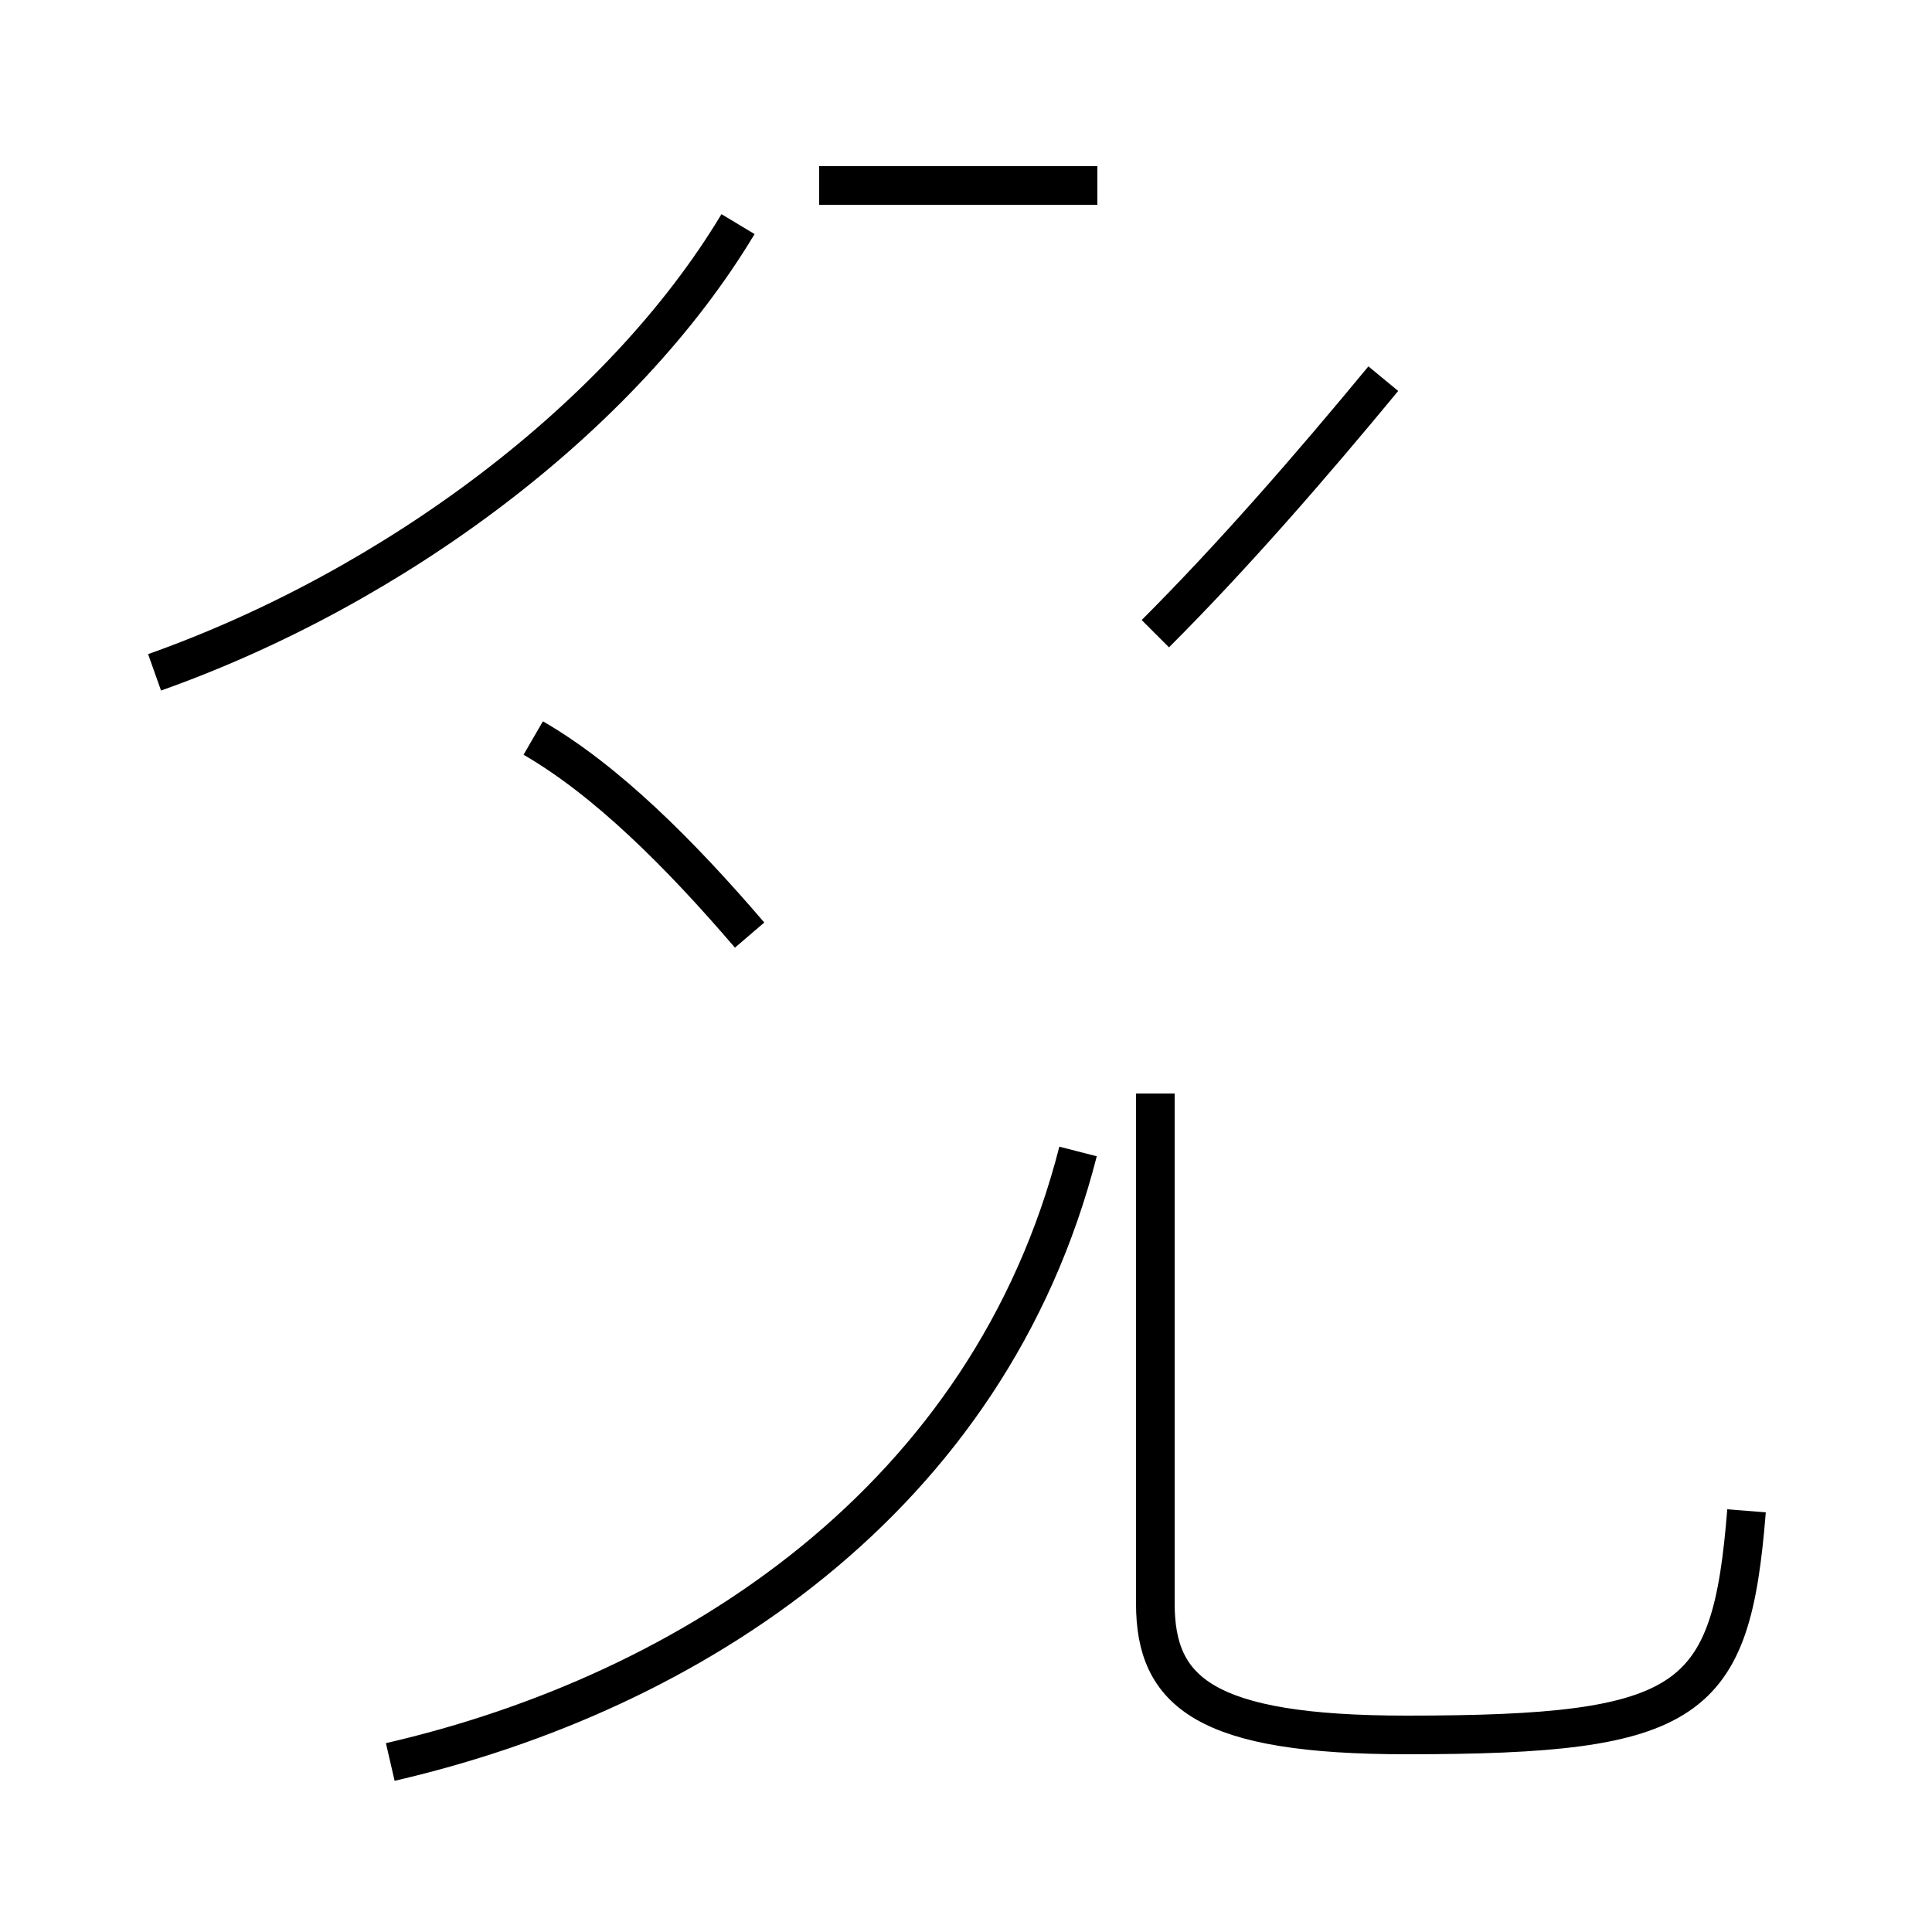 <?xml version='1.0' encoding='utf8'?>
<svg viewBox="0.0 -44.0 50.0 50.0" version="1.1" xmlns="http://www.w3.org/2000/svg">
<rect x="0.0" y="-44.0" width="50.0" height="50.0" fill="#808080" stroke="none"/>
<rect x="-1000" y="-1000" width="2000" height="2000" stroke="white" fill="white"/>
<g style="fill:none; stroke:#000000;  stroke-width:1">
<path d="M 4.0 26.6 C 10.2 28.8 16.1 33.2 19.1 38.2 M 10.1 -1.6 C 17.9 0.2 25.6 5.2 27.9 14.2 M 19.4 19.8 C 17.6 21.9 15.7 23.8 13.8 24.9 M 29.9 27.6 C 31.9 29.6 33.9 31.9 35.8 34.2 M 21.2 39.2 L 28.4 39.2 M 45.2 4.9 C 44.8 -0.1 43.8 -0.9 36.4 -0.9 C 31.2 -0.9 29.9 0.2 29.9 2.5 L 29.9 15.7 " transform="scale(1, -1)" />
</g>
</svg>